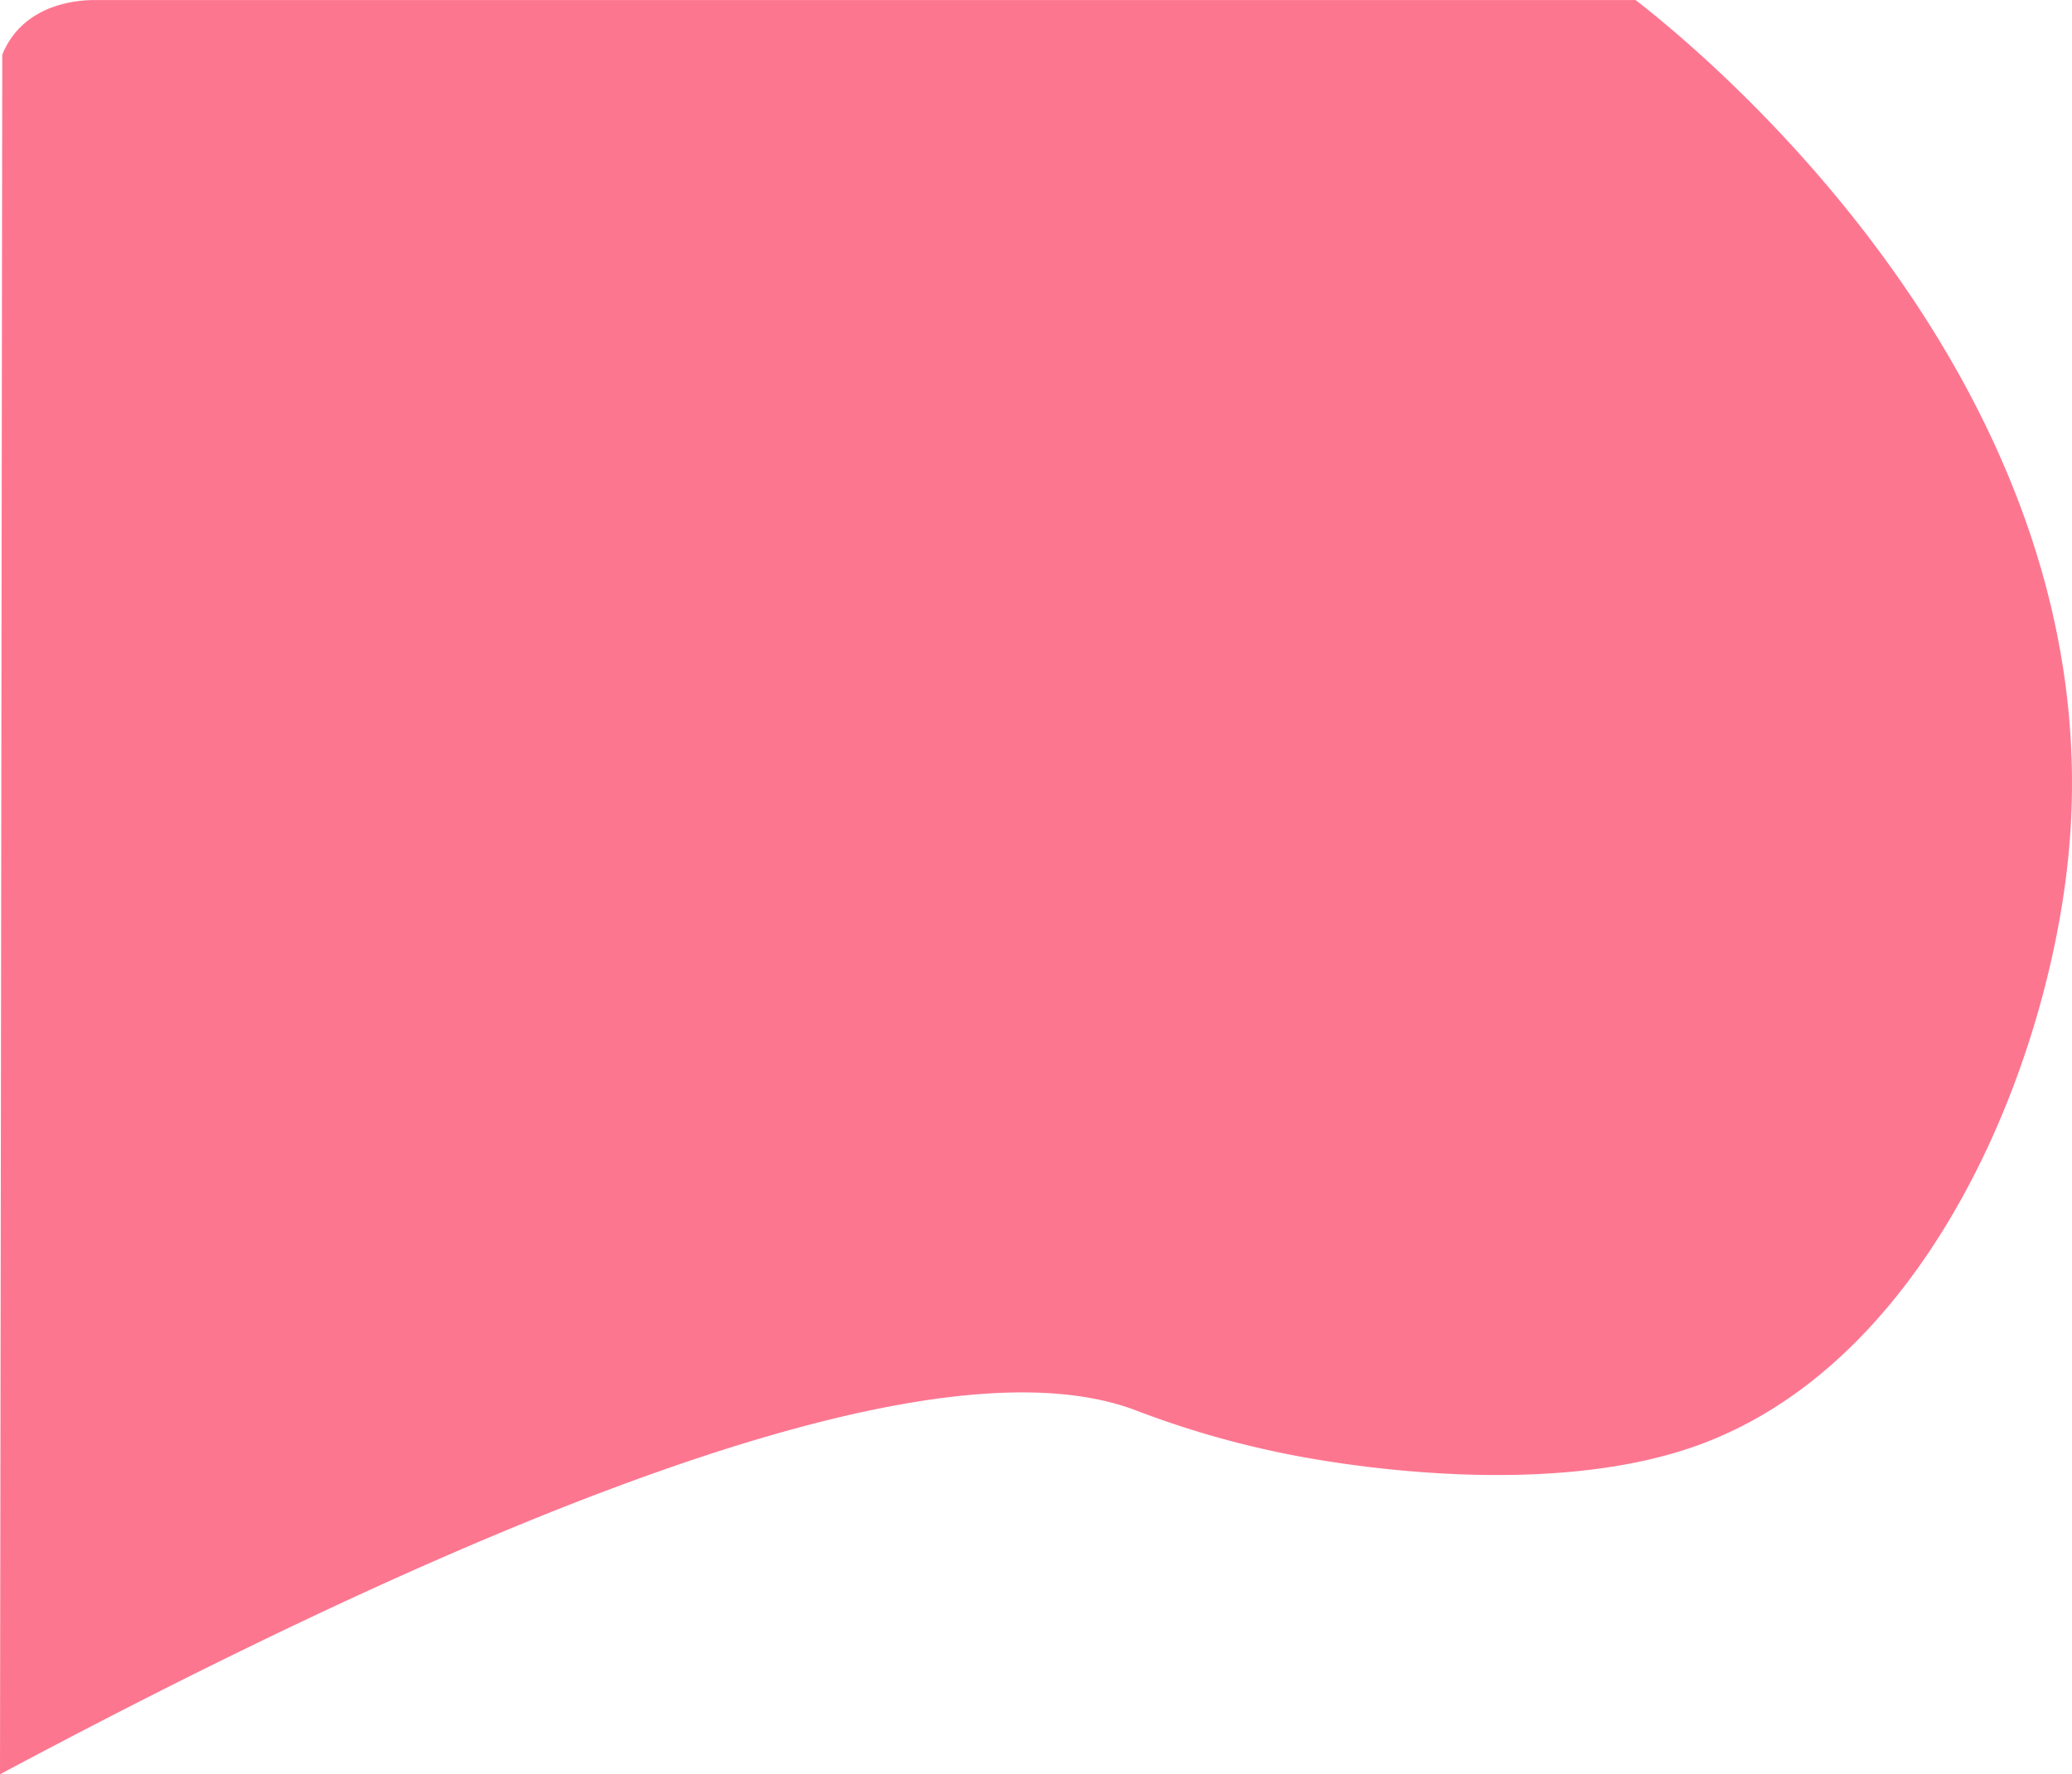 <svg id="Layer_1" data-name="Layer 1" xmlns="http://www.w3.org/2000/svg" viewBox="0 0 454.75 389.51"><title>modal</title><path d="M272.64,31.07c-4.5,46.71-31,112-82,130-33.75,11.91-79.77,3.58-88,2a205,205,0,0,1-35-10c-30.58-11.39-97.36-.92-249,80q.26-188.76.5-377.5a18.21,18.21,0,0,1,3-5c6-7,15.52-7,17.53-7H177.61C193.75-143.95,282.41-70.46,272.64,31.07Z" transform="translate(181.36 156.44)" fill="#fd7690"/></svg>